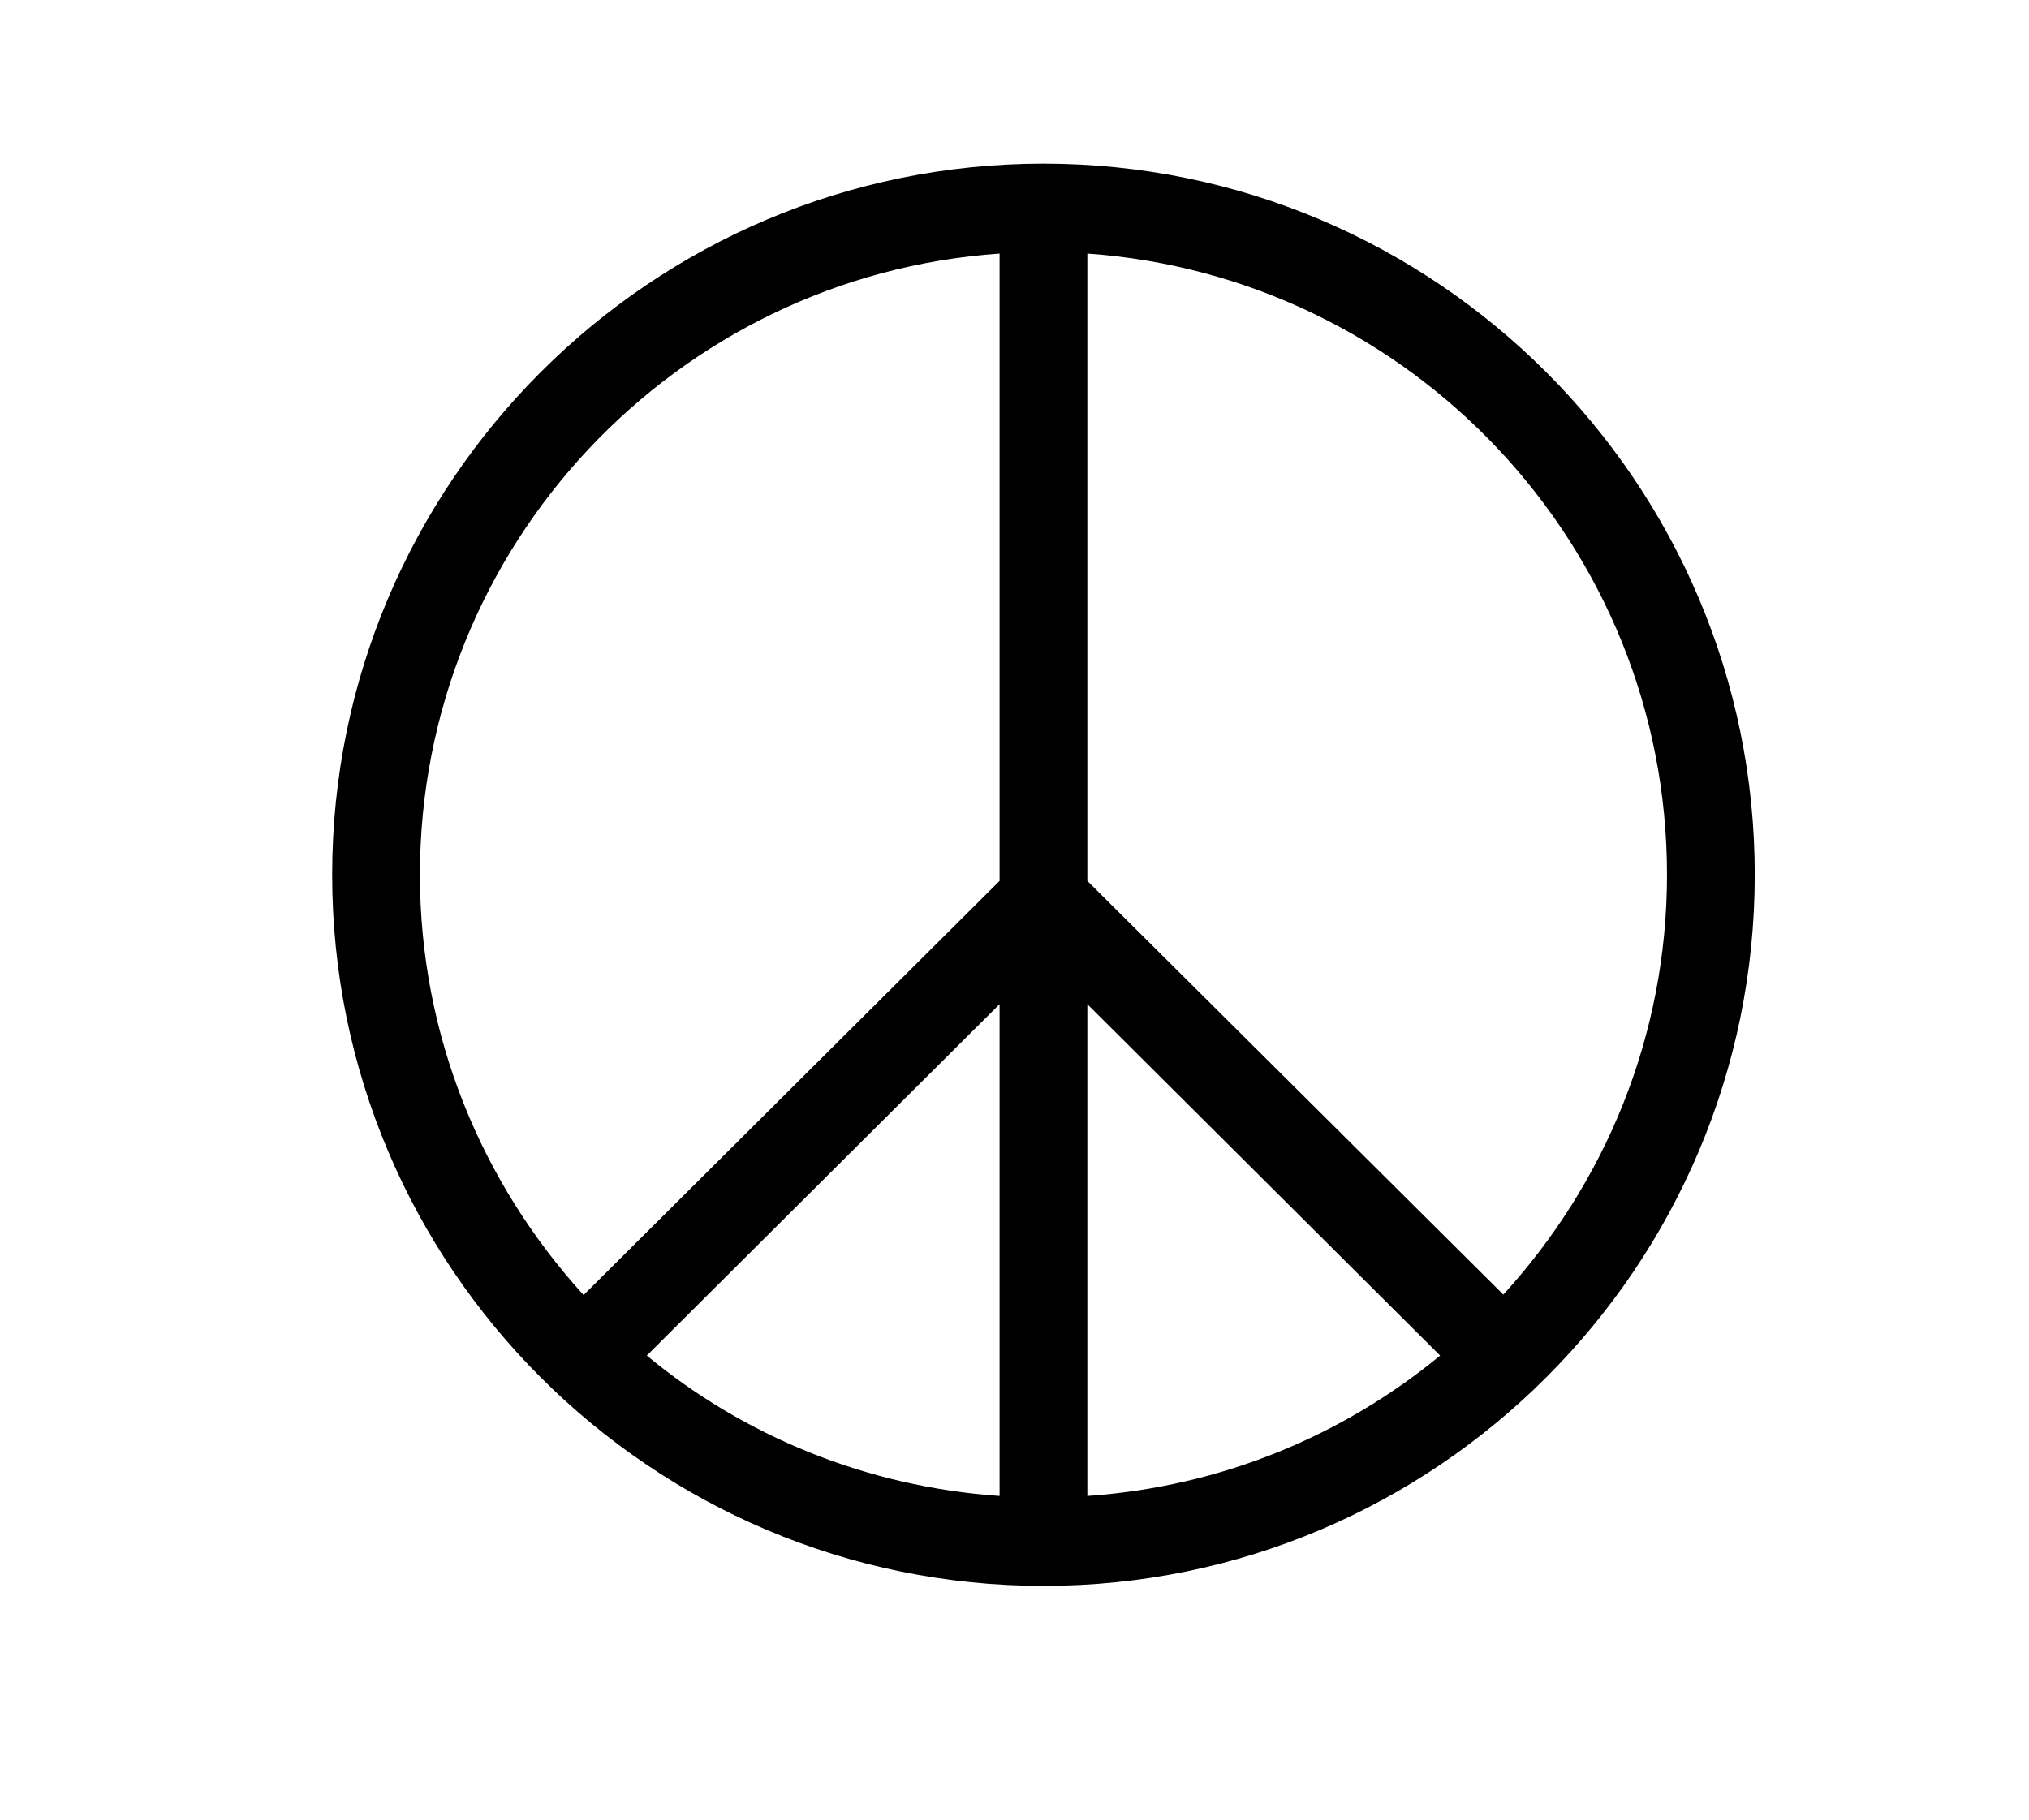 <?xml version="1.0" encoding="utf-8"?>
<!-- Generator: Adobe Illustrator 19.1.0, SVG Export Plug-In . SVG Version: 6.00 Build 0)  -->
<svg version="1.1" id="Capa_1" xmlns="http://www.w3.org/2000/svg" xmlns:xlink="http://www.w3.org/1999/xlink" x="0px" y="0px"
	 viewBox="0 0 462.4 414.9" style="enable-background:new 0 0 462.4 414.9;" xml:space="preserve">
<path d="M237.8,37.3c-89.4,0-162.1,72.7-162.1,162.1c0,89.4,72.7,162.1,162.1,162.1c89.4,0,162.1-72.7,162.1-162.1
	C399.9,110,327.2,37.3,237.8,37.3z M227.8,341c-30.4-2.1-58.3-13.7-80.4-32l80.4-80.1V341z M247.8,228.9l80.4,80.1
	c-22.2,18.3-50,29.9-80.4,32V228.9z M95.7,199.4c0-75,58.4-136.5,132.1-141.6v143l-94.8,94.4C109.9,269.8,95.7,236.3,95.7,199.4z
	 M342.6,295.1l-94.8-94.3v-143c73.7,5.2,132.1,66.6,132.1,141.6C379.9,236.3,365.7,269.8,342.6,295.1z"/>
</svg>
